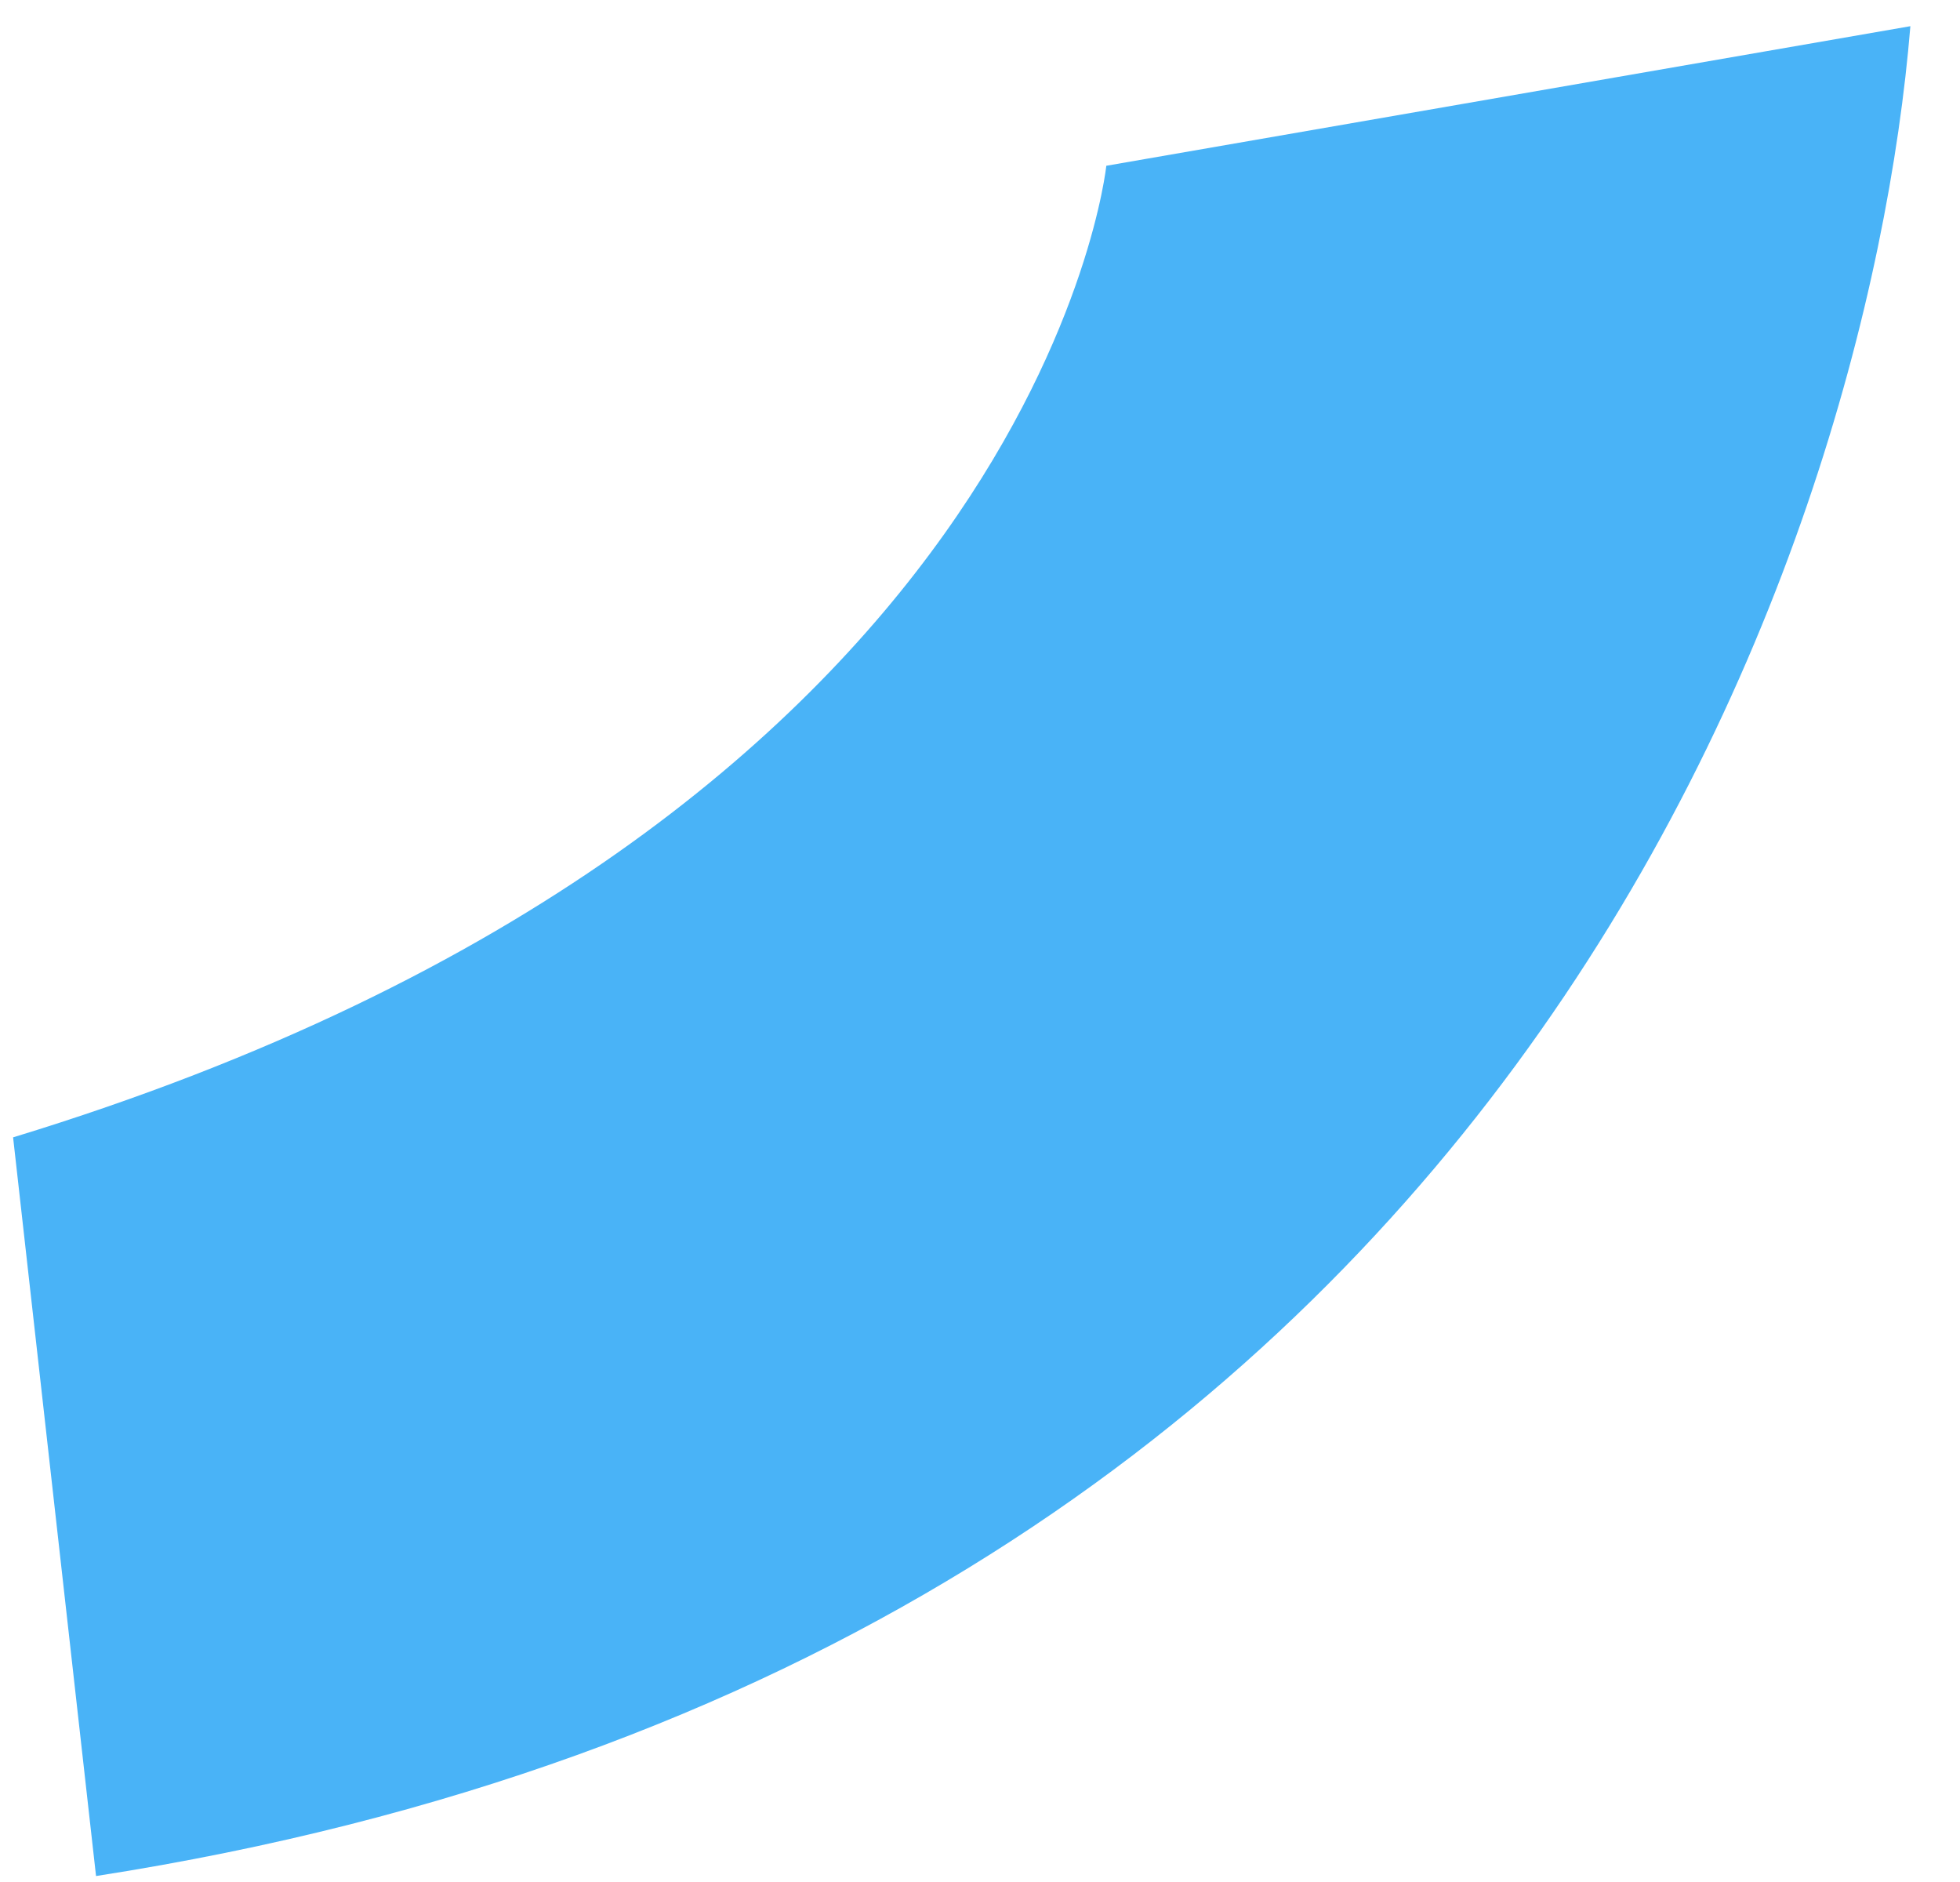 <svg width="25" height="24" viewBox="0 0 25 24" fill="none" xmlns="http://www.w3.org/2000/svg">
<path d="M0.167 14.504L1.225 23.924C19.201 21.126 23.817 7.021 24.367 0.334L14.111 2.114C14.111 2.114 13.242 10.515 0.167 14.504Z" fill="#49B3F7"/>
</svg>
